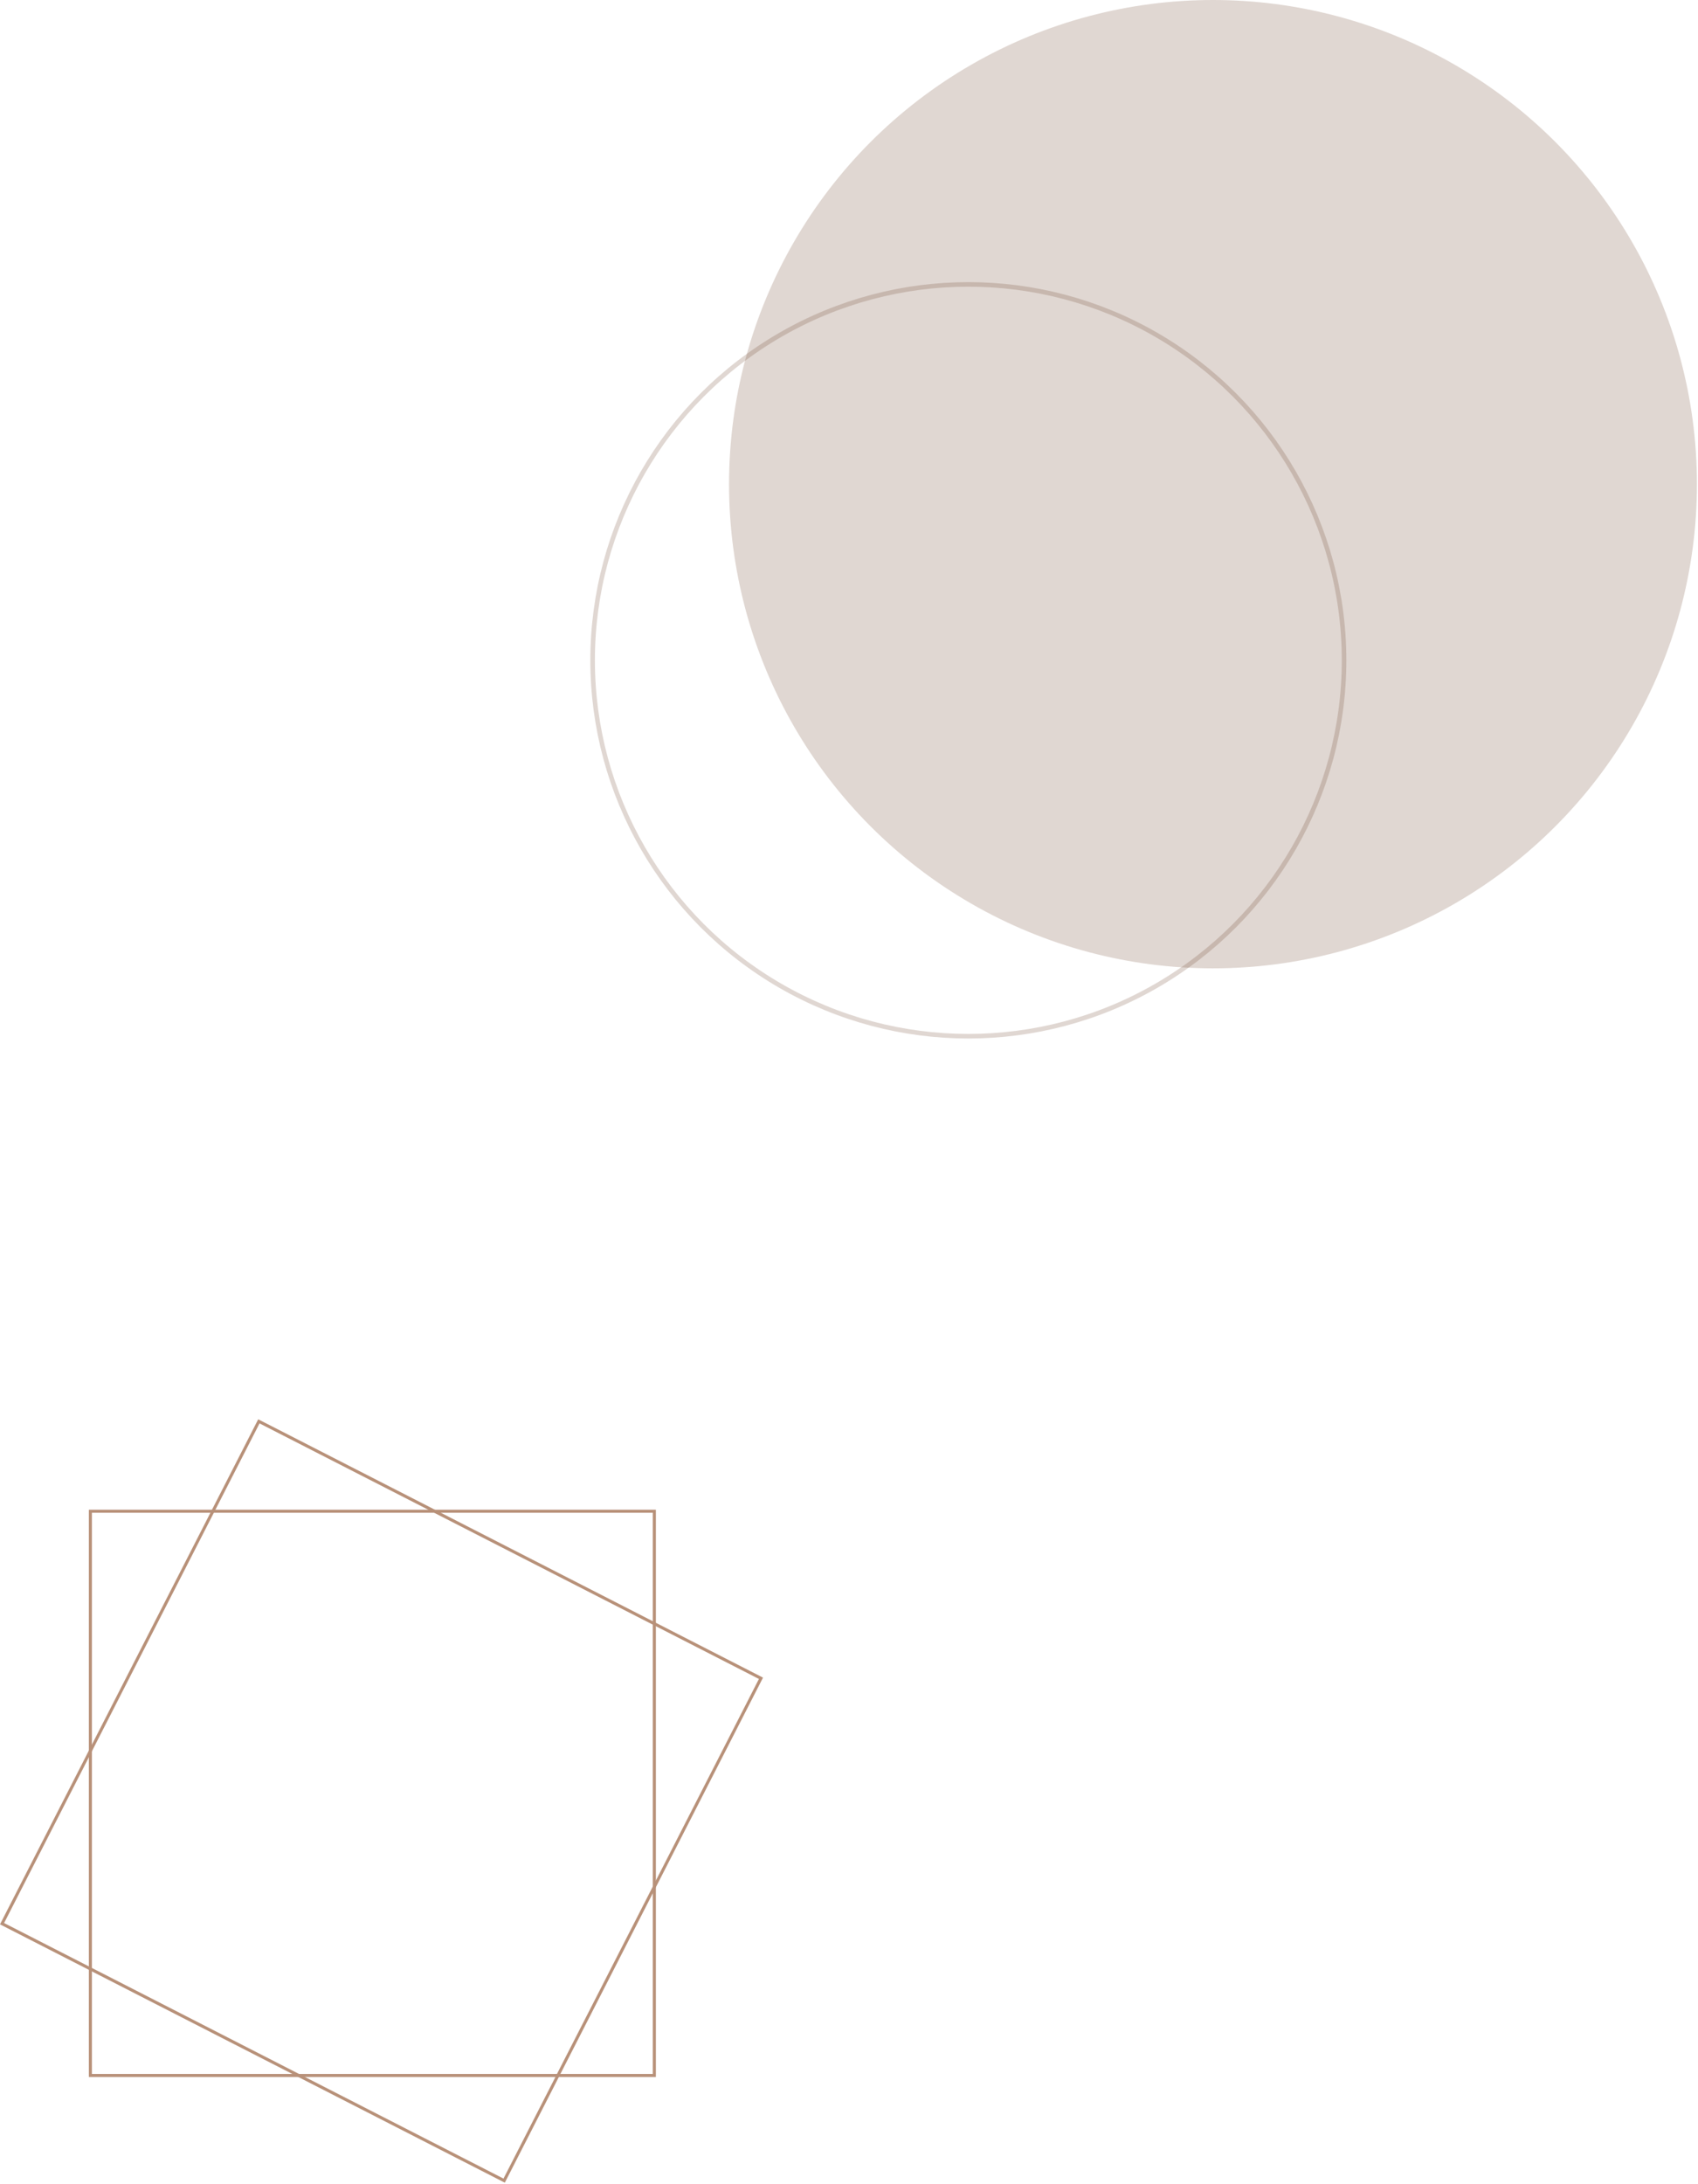 <svg width="1114" height="1432" viewBox="0 0 1114 1432" fill="none" xmlns="http://www.w3.org/2000/svg">
<rect x="169.833" y="932.051" width="370" height="370" transform="rotate(27.089 169.833 932.051)" stroke="#B89179" stroke-width="2"/>
<rect x="59.295" y="991" width="370" height="370" stroke="#B89179" stroke-width="2"/>
<circle cx="635.295" cy="433" r="246.5" stroke="#6D422A" stroke-opacity="0.21" stroke-width="3"/>
<circle cx="795.795" cy="317.5" r="317.5" fill="#6D422A" fill-opacity="0.21"/>
</svg>
